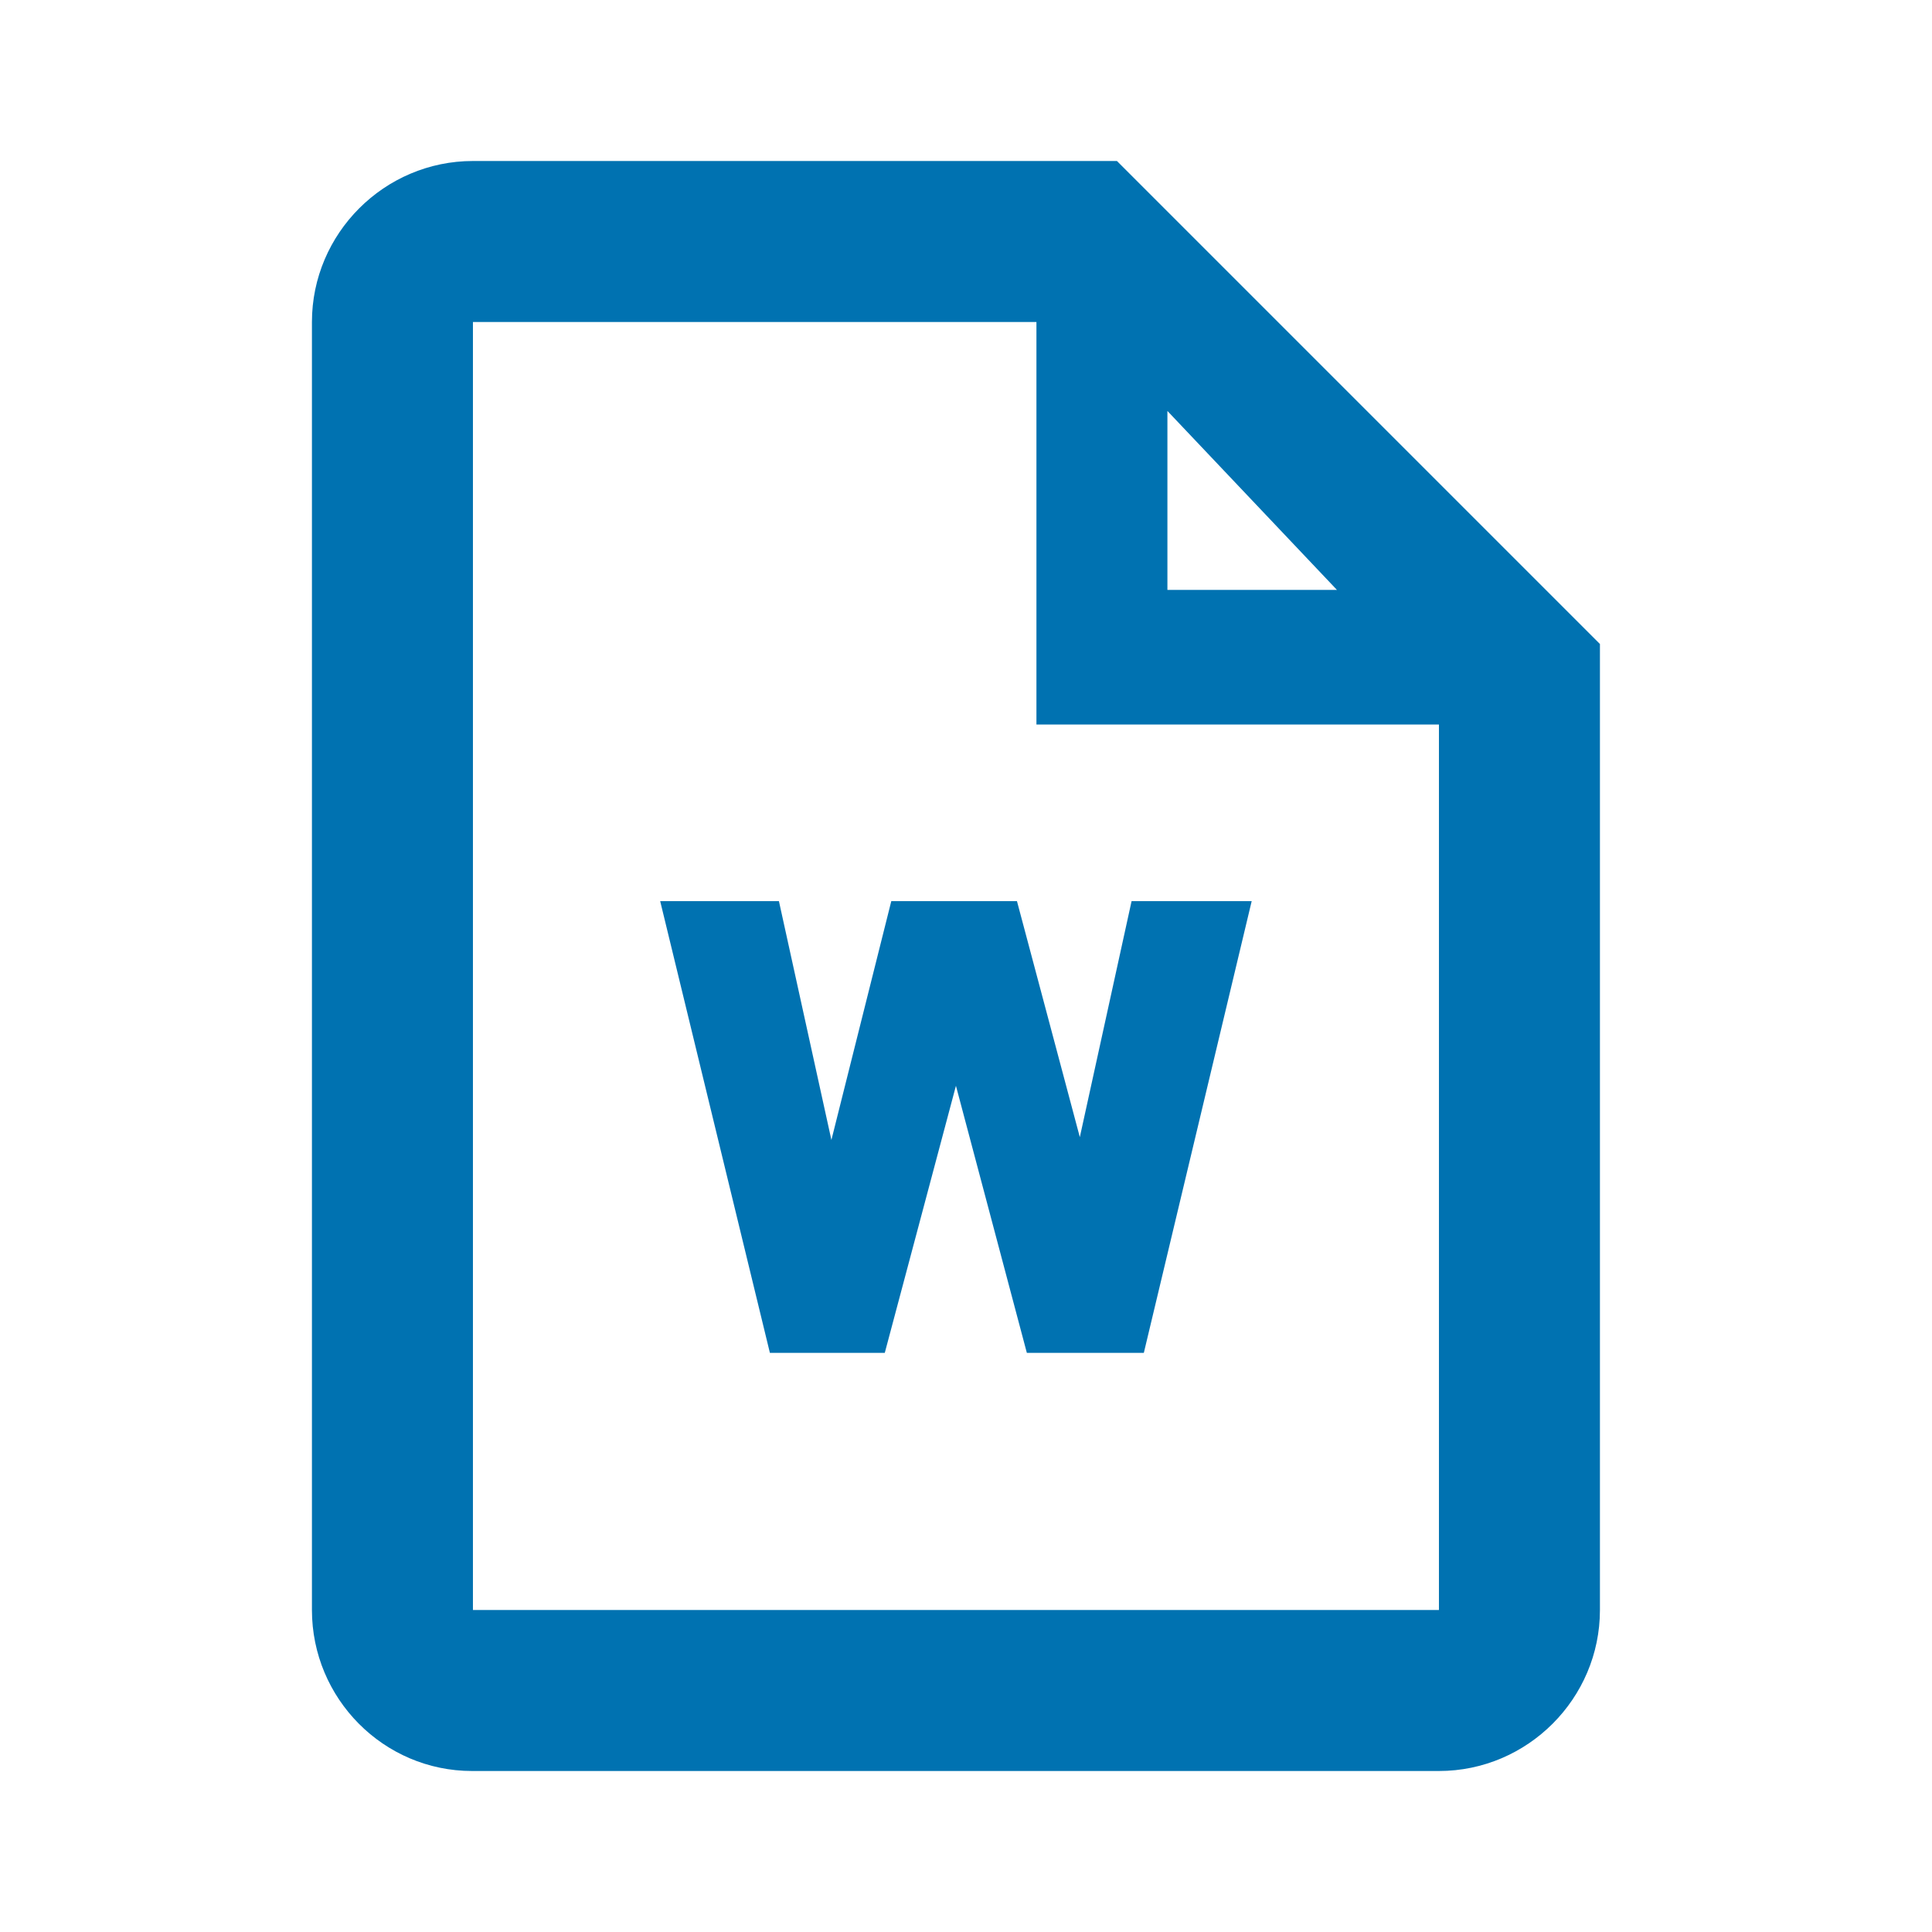 <svg width="24" height="24" viewBox="0 0 24 24" fill="none" xmlns="http://www.w3.org/2000/svg">
<path fill-rule="evenodd" clip-rule="evenodd" d="M13.875 2H5.875C4.775 2 3.875 2.9 3.875 4V20C3.875 21.1 4.765 22 5.865 22H17.875C18.975 22 19.875 21.1 19.875 20V8L13.875 2ZM17.875 20H5.875V4H12.875V9H17.875V20ZM14.502 7.328V5.105L16.608 7.328H14.502ZM14.209 16.806L15.549 11.194H14.057L13.414 14.126L12.633 11.194H11.072L10.328 14.161L9.676 11.194H8.201L9.564 16.806H10.991L11.875 13.488L12.756 16.806H14.209ZM15.295 11.394L14.051 16.606H14.051L15.295 11.394H14.218L14.218 11.394H15.295ZM11.876 12.71L10.838 16.606H10.838L11.876 12.71L11.876 12.71ZM8.456 11.394L8.456 11.394H9.515L10.315 15.034L10.315 15.034L9.515 11.394H8.456ZM11.229 11.394L11.229 11.394H12.48L13.432 14.974L13.432 14.974L12.48 11.394H11.229Z" fill="#0072B1"/>
</svg>
